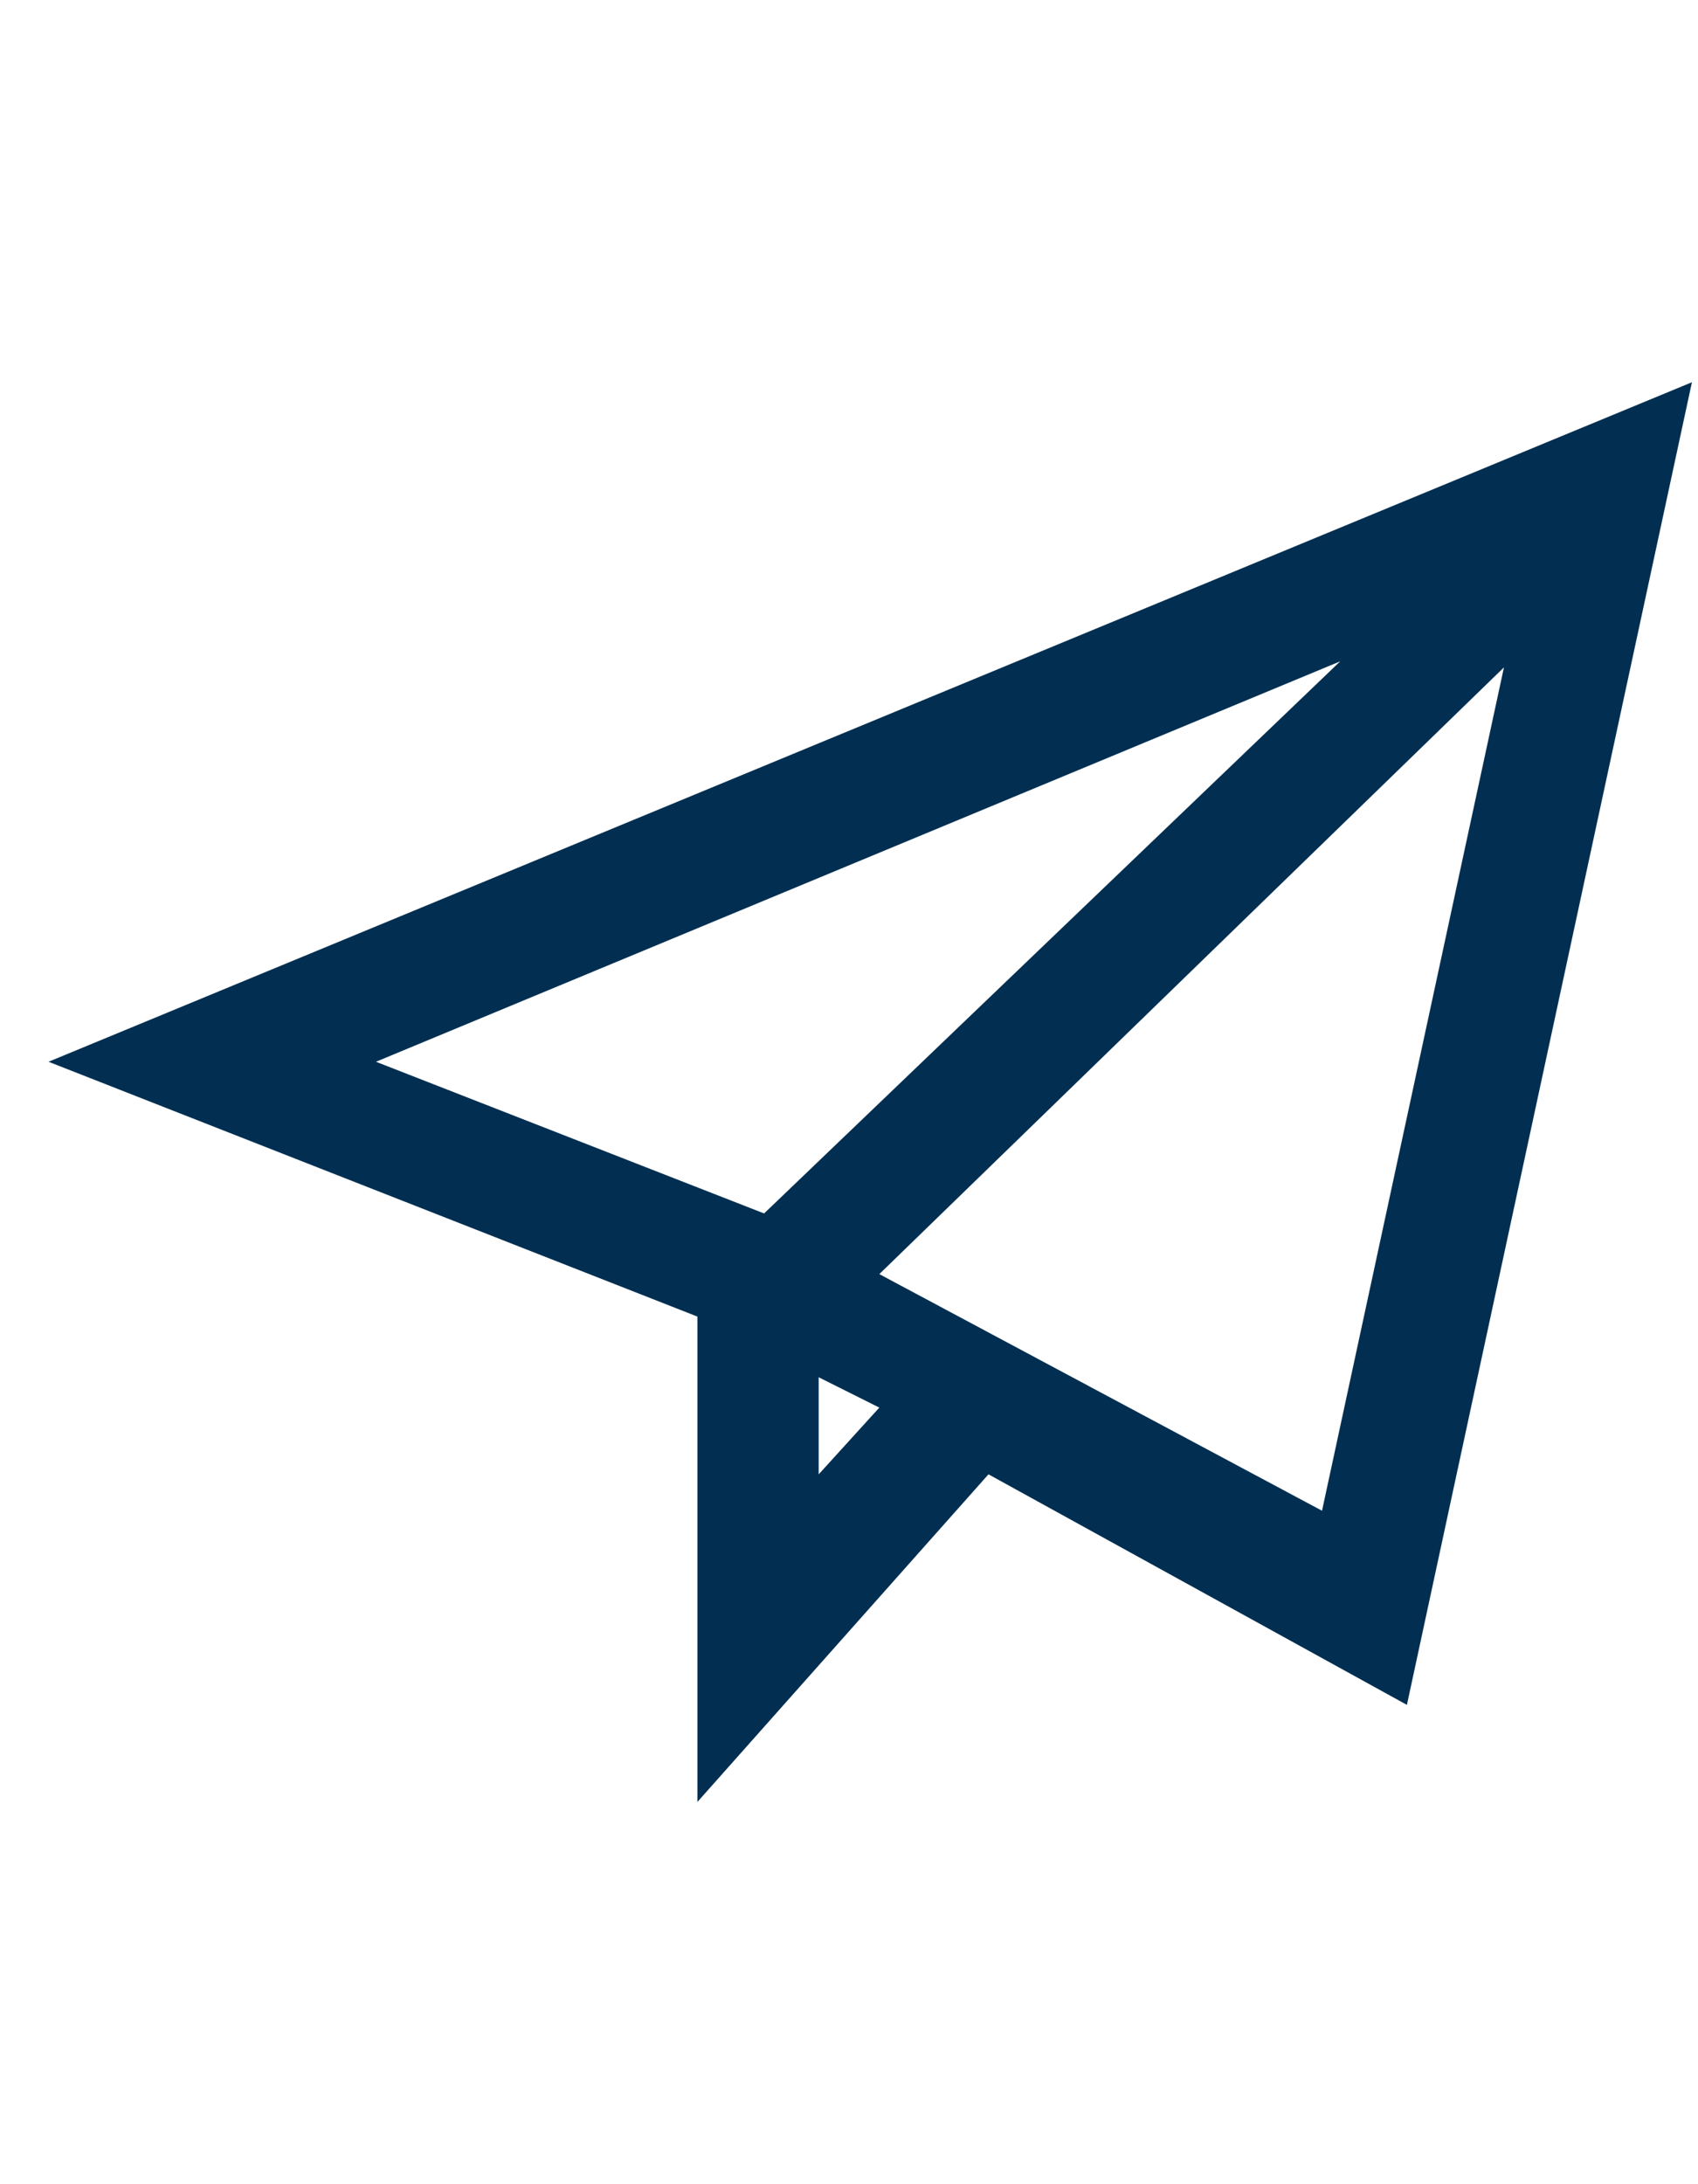 <svg xmlns="http://www.w3.org/2000/svg" viewBox="0 0 28 36"><style>.st0{fill:#022f51}.st1{fill:none}.st2{fill:#2a5db8}.st3{fill:none;stroke:#fff;stroke-width:2;stroke-miterlimit:10}.st4{fill:#fff}.st5,.st6{fill:#022f51;stroke:#022f51;stroke-width:.75;stroke-miterlimit:10}.st6{fill:none;stroke-width:8}.st7{opacity:.5;stroke:#ffa683;stroke-width:2}.st7,.st8,.st9{fill:none;stroke-miterlimit:10}.st8{opacity:.5;stroke:#ffa683;stroke-width:1.414}.st9{stroke:#022f51;stroke-width:4}.st10{opacity:.99;fill:#022f51}</style><path class="st0" d="M27.9 6.3L.8 17.5l10.7 4.2v8l4.8-5.4 6.9 3.8 4.7-21.8zm-5.8 4.6L12.6 20l-6.4-2.5 15.9-6.6zm-8.6 13.4v-1.6l1 .5-1 1.1zm1-3.3l10.3-10-3 13.9-7.3-3.9z" id="Layer_1"/></svg>
